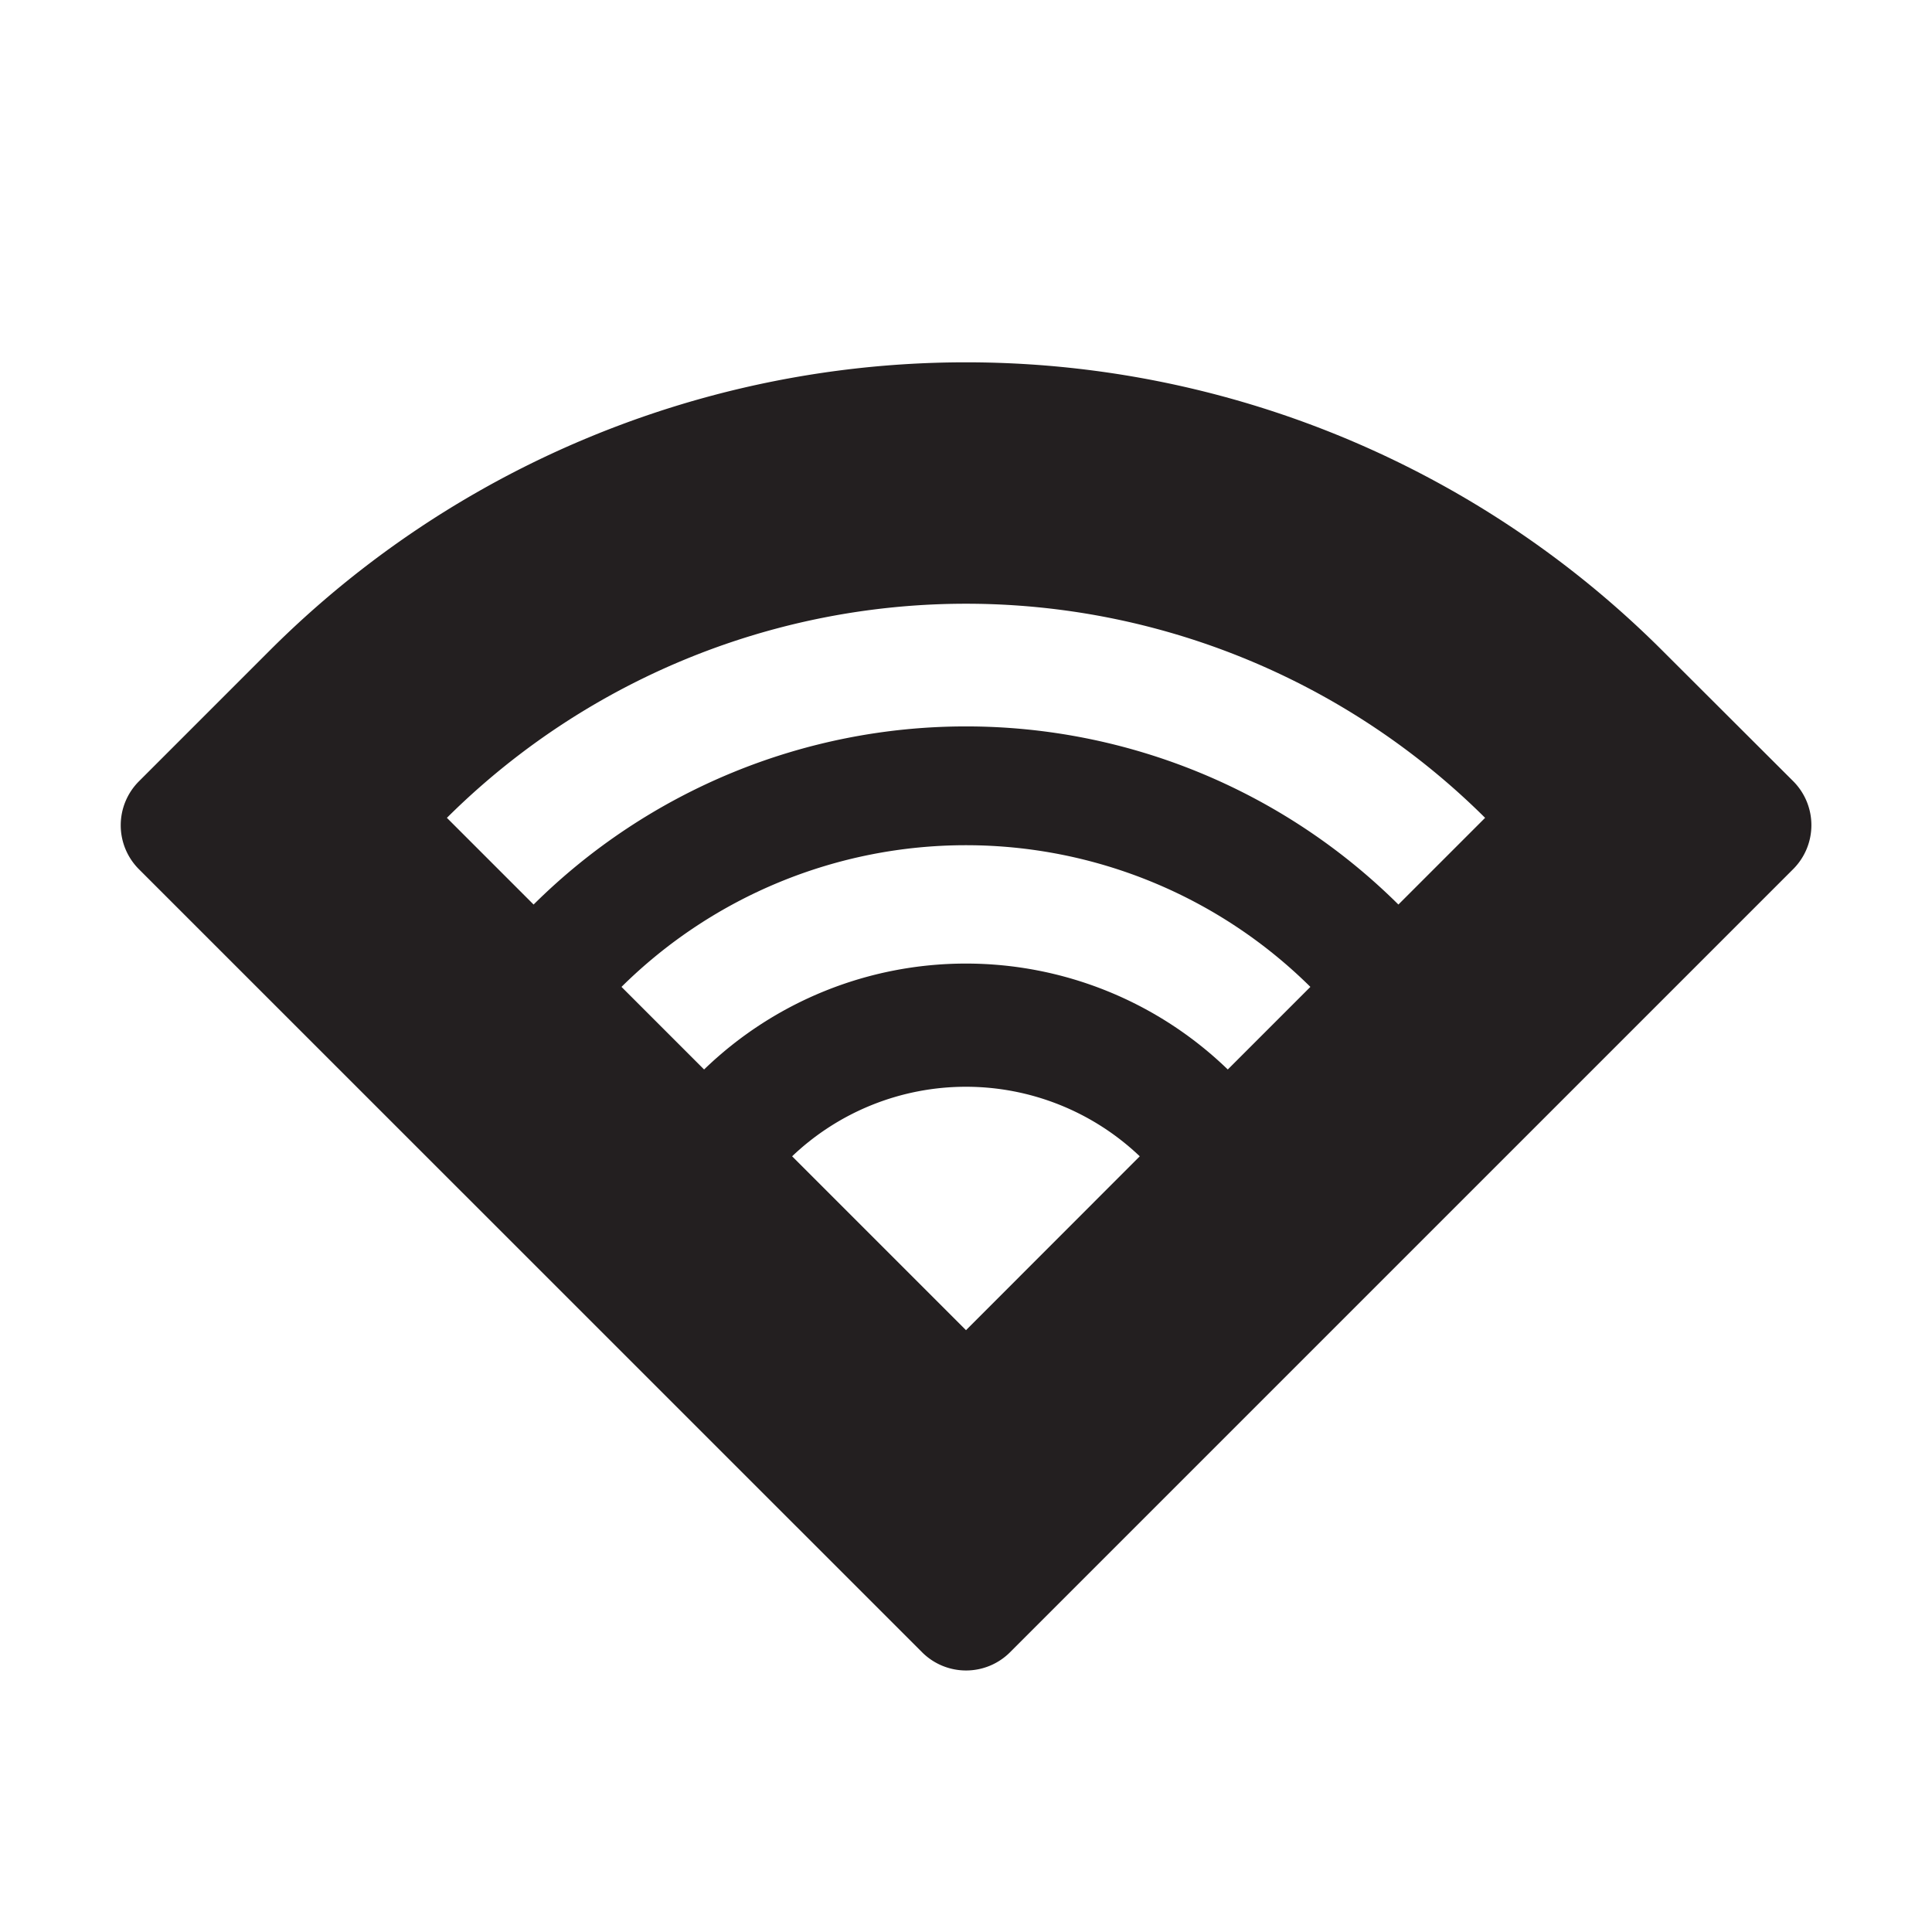 <svg xmlns="http://www.w3.org/2000/svg" width="16" height="16" viewBox="0 0 16 16"><title>finite-icons</title><path d="M13.769,5.39a8.159,8.159,0,0,0-11.538,0L1.151,6.47a0.515,0.515,0,0,0,0,.729L7.636,13.683a0.515,0.515,0,0,0,.729,0l6.485-6.485a0.515,0.515,0,0,0,0-.729ZM5.147,8.173a4.054,4.054,0,0,1,5.705,0l-0.684.684a3.119,3.119,0,0,0-4.337,0ZM6.56,9.576a2.087,2.087,0,0,1,2.879,0L8,11.016Zm5.021-2.085a5.084,5.084,0,0,0-7.162,0L3.701,6.773a6.098,6.098,0,0,1,8.598,0Z" fill="#231f20"/></svg>